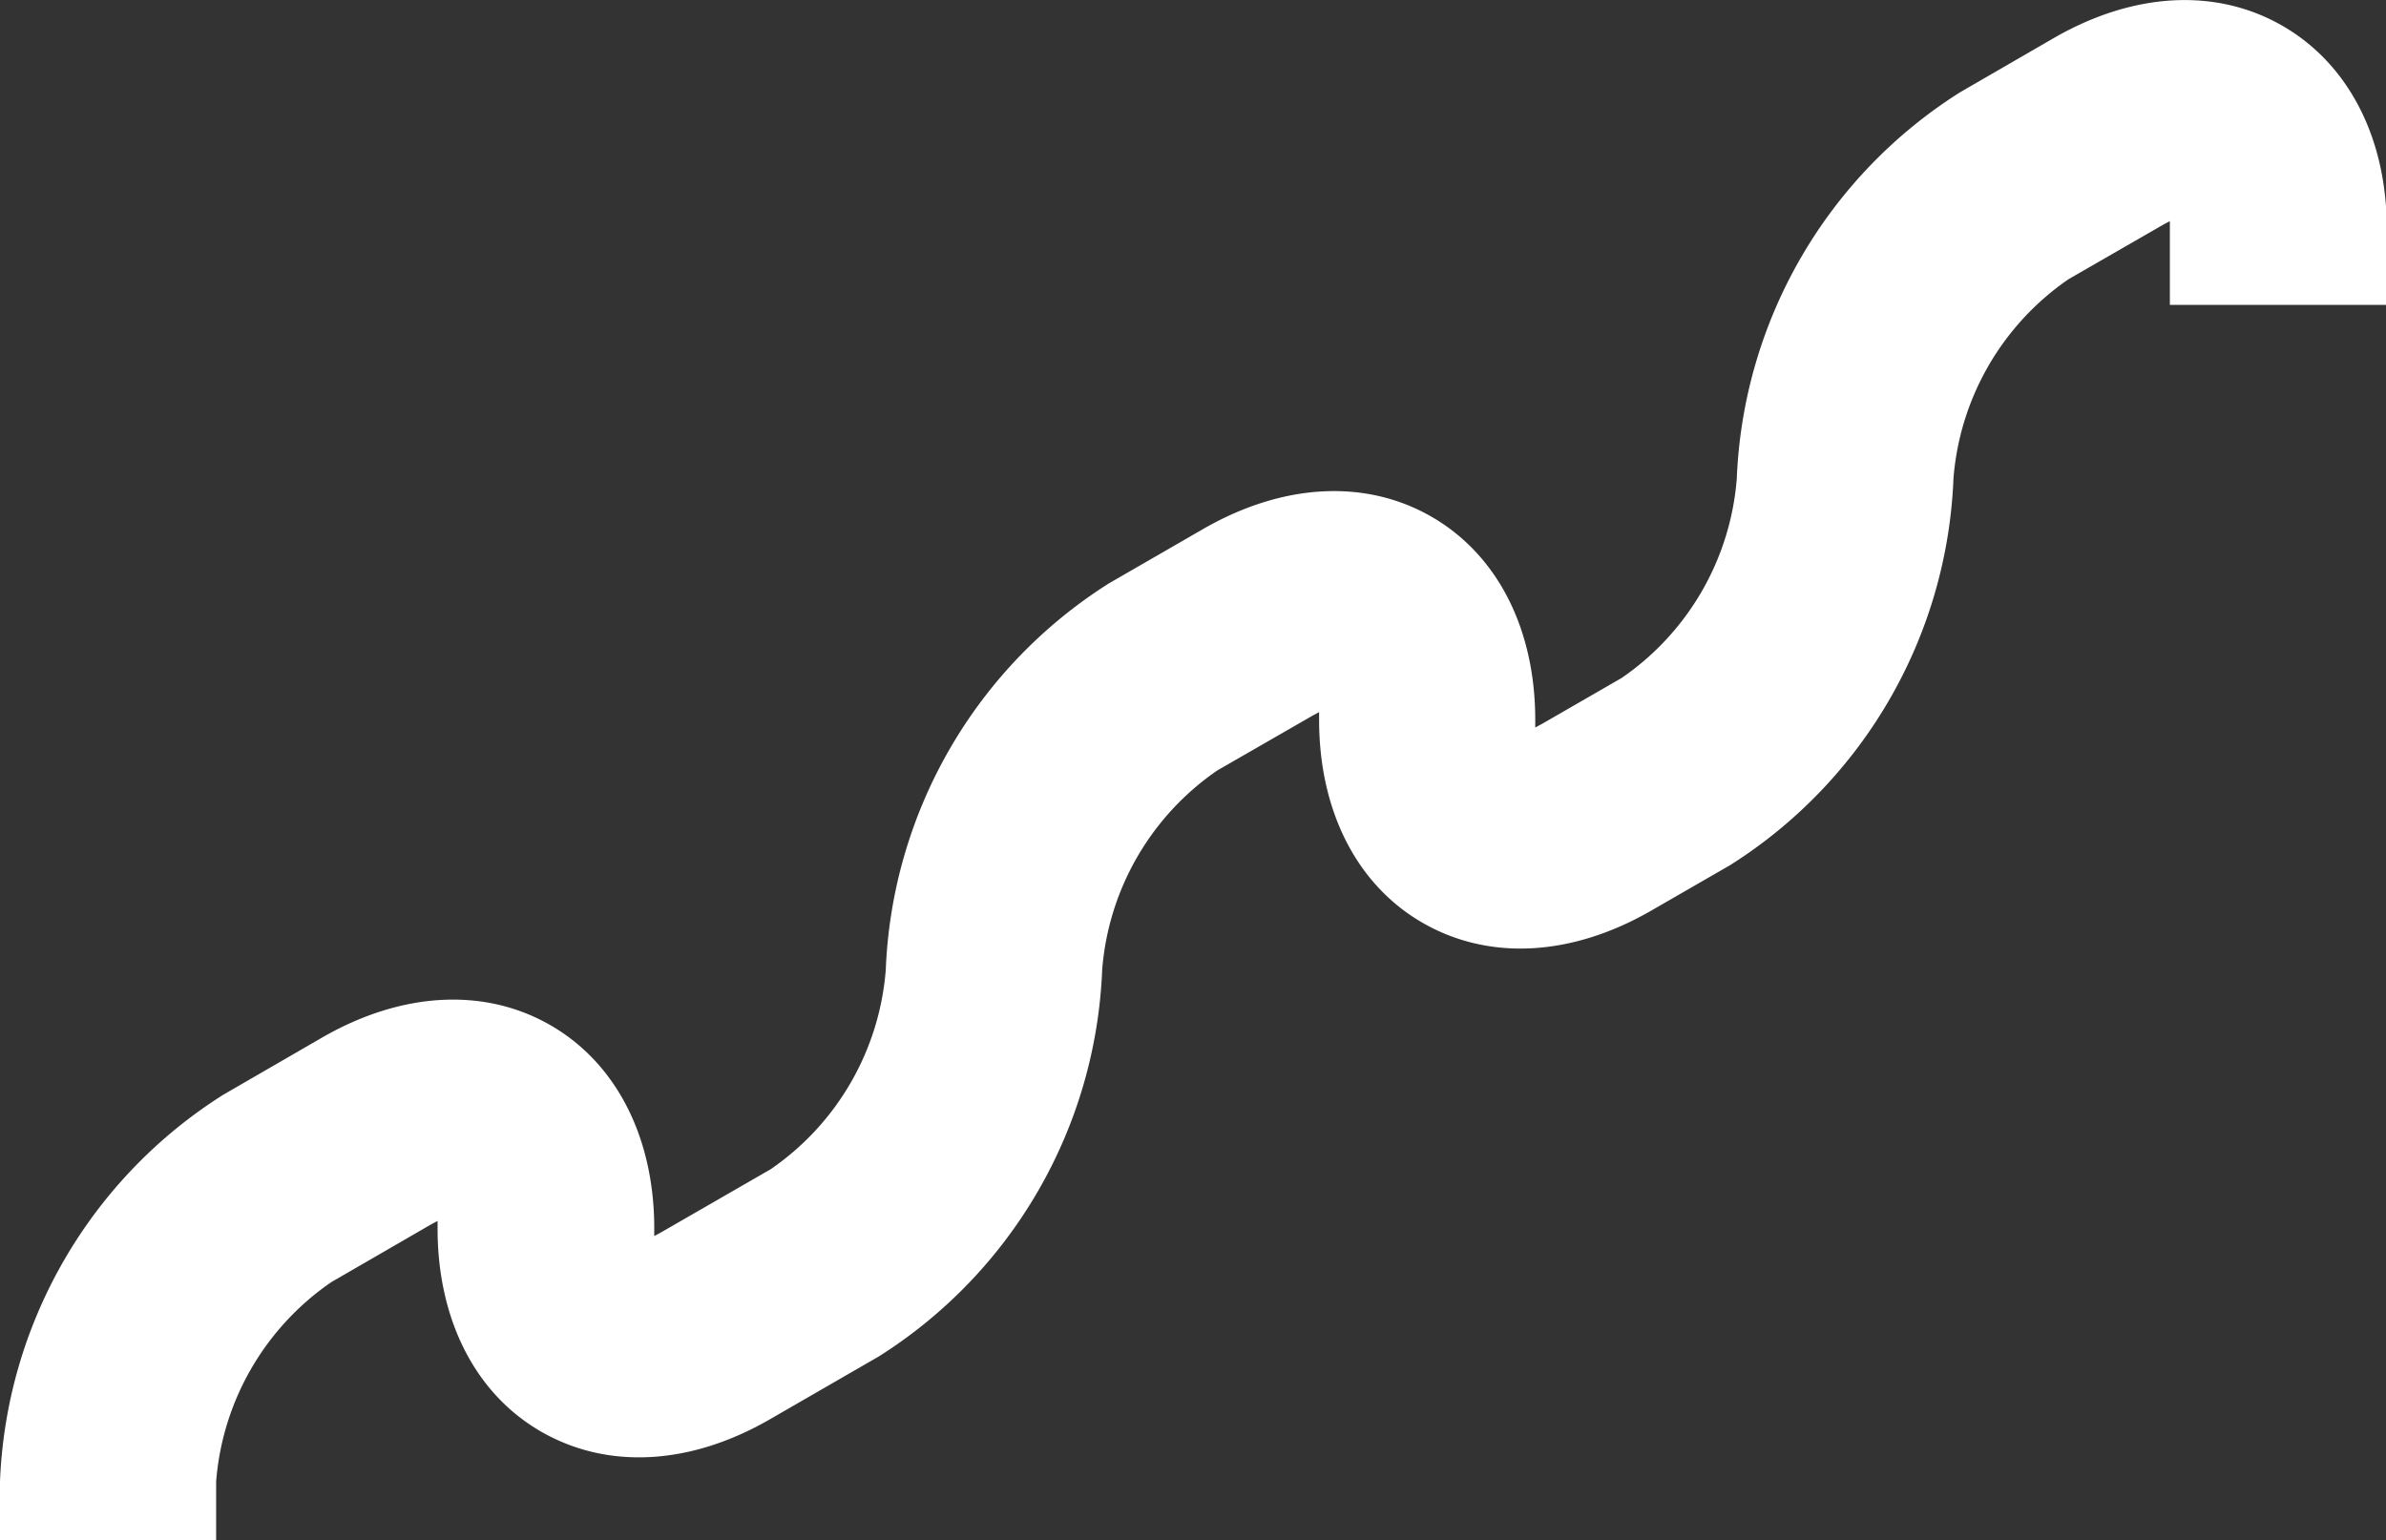 <svg xmlns="http://www.w3.org/2000/svg" viewBox="0 0 89.97 58.09"><rect x="0" y="0" width="89.97" height="58.09" fill="#333333" stroke="none"/><defs><style>.cls-1{fill:#fff;}</style></defs><title>Wind 1</title><g id="Layer_2" data-name="Layer 2"><g id="Contact"><g id="_8" data-name="8"><g id="_Group_" data-name="&lt;Group&gt;"><g id="_Group_2" data-name="&lt;Group&gt;"><path id="_Path_" data-name="&lt;Path&gt;" class="cls-1" d="M8.15,58.09H0V55.87A18.09,18.09,0,0,1,8.42,41.29l3.75-2.17c3-1.72,6.11-1.88,8.59-.45s3.91,4.23,3.91,7.66c0,.11,0,.21,0,.29l.26-.14,4.13-2.38a10.08,10.08,0,0,0,4.34-7.52A18.09,18.09,0,0,1,41.82,22l3.57-2.06c3-1.72,6.11-1.88,8.59-.45s3.91,4.22,3.91,7.66c0,.11,0,.2,0,.29l.26-.14,3-1.73a10.08,10.08,0,0,0,4.34-7.52A18.09,18.09,0,0,1,73.91,3.48l3.56-2.06c3-1.72,6.1-1.88,8.59-.45S90,5.2,90,8.63V11.5H81.82V8.63c0-.11,0-.2,0-.29l-.26.14L78,10.53a10.08,10.08,0,0,0-4.34,7.52,18.09,18.09,0,0,1-8.42,14.58l-3,1.73c-3,1.72-6.1,1.88-8.59.45s-3.91-4.23-3.91-7.66c0-.11,0-.2,0-.29l-.26.14L45.9,29.06a10.08,10.08,0,0,0-4.34,7.52,18.09,18.09,0,0,1-8.42,14.58L29,53.55c-3,1.72-6.1,1.88-8.59.45s-3.91-4.23-3.91-7.66c0-.11,0-.2,0-.29l-.26.14-3.75,2.17a10.08,10.08,0,0,0-4.34,7.52Z"/></g></g></g></g></g></svg>